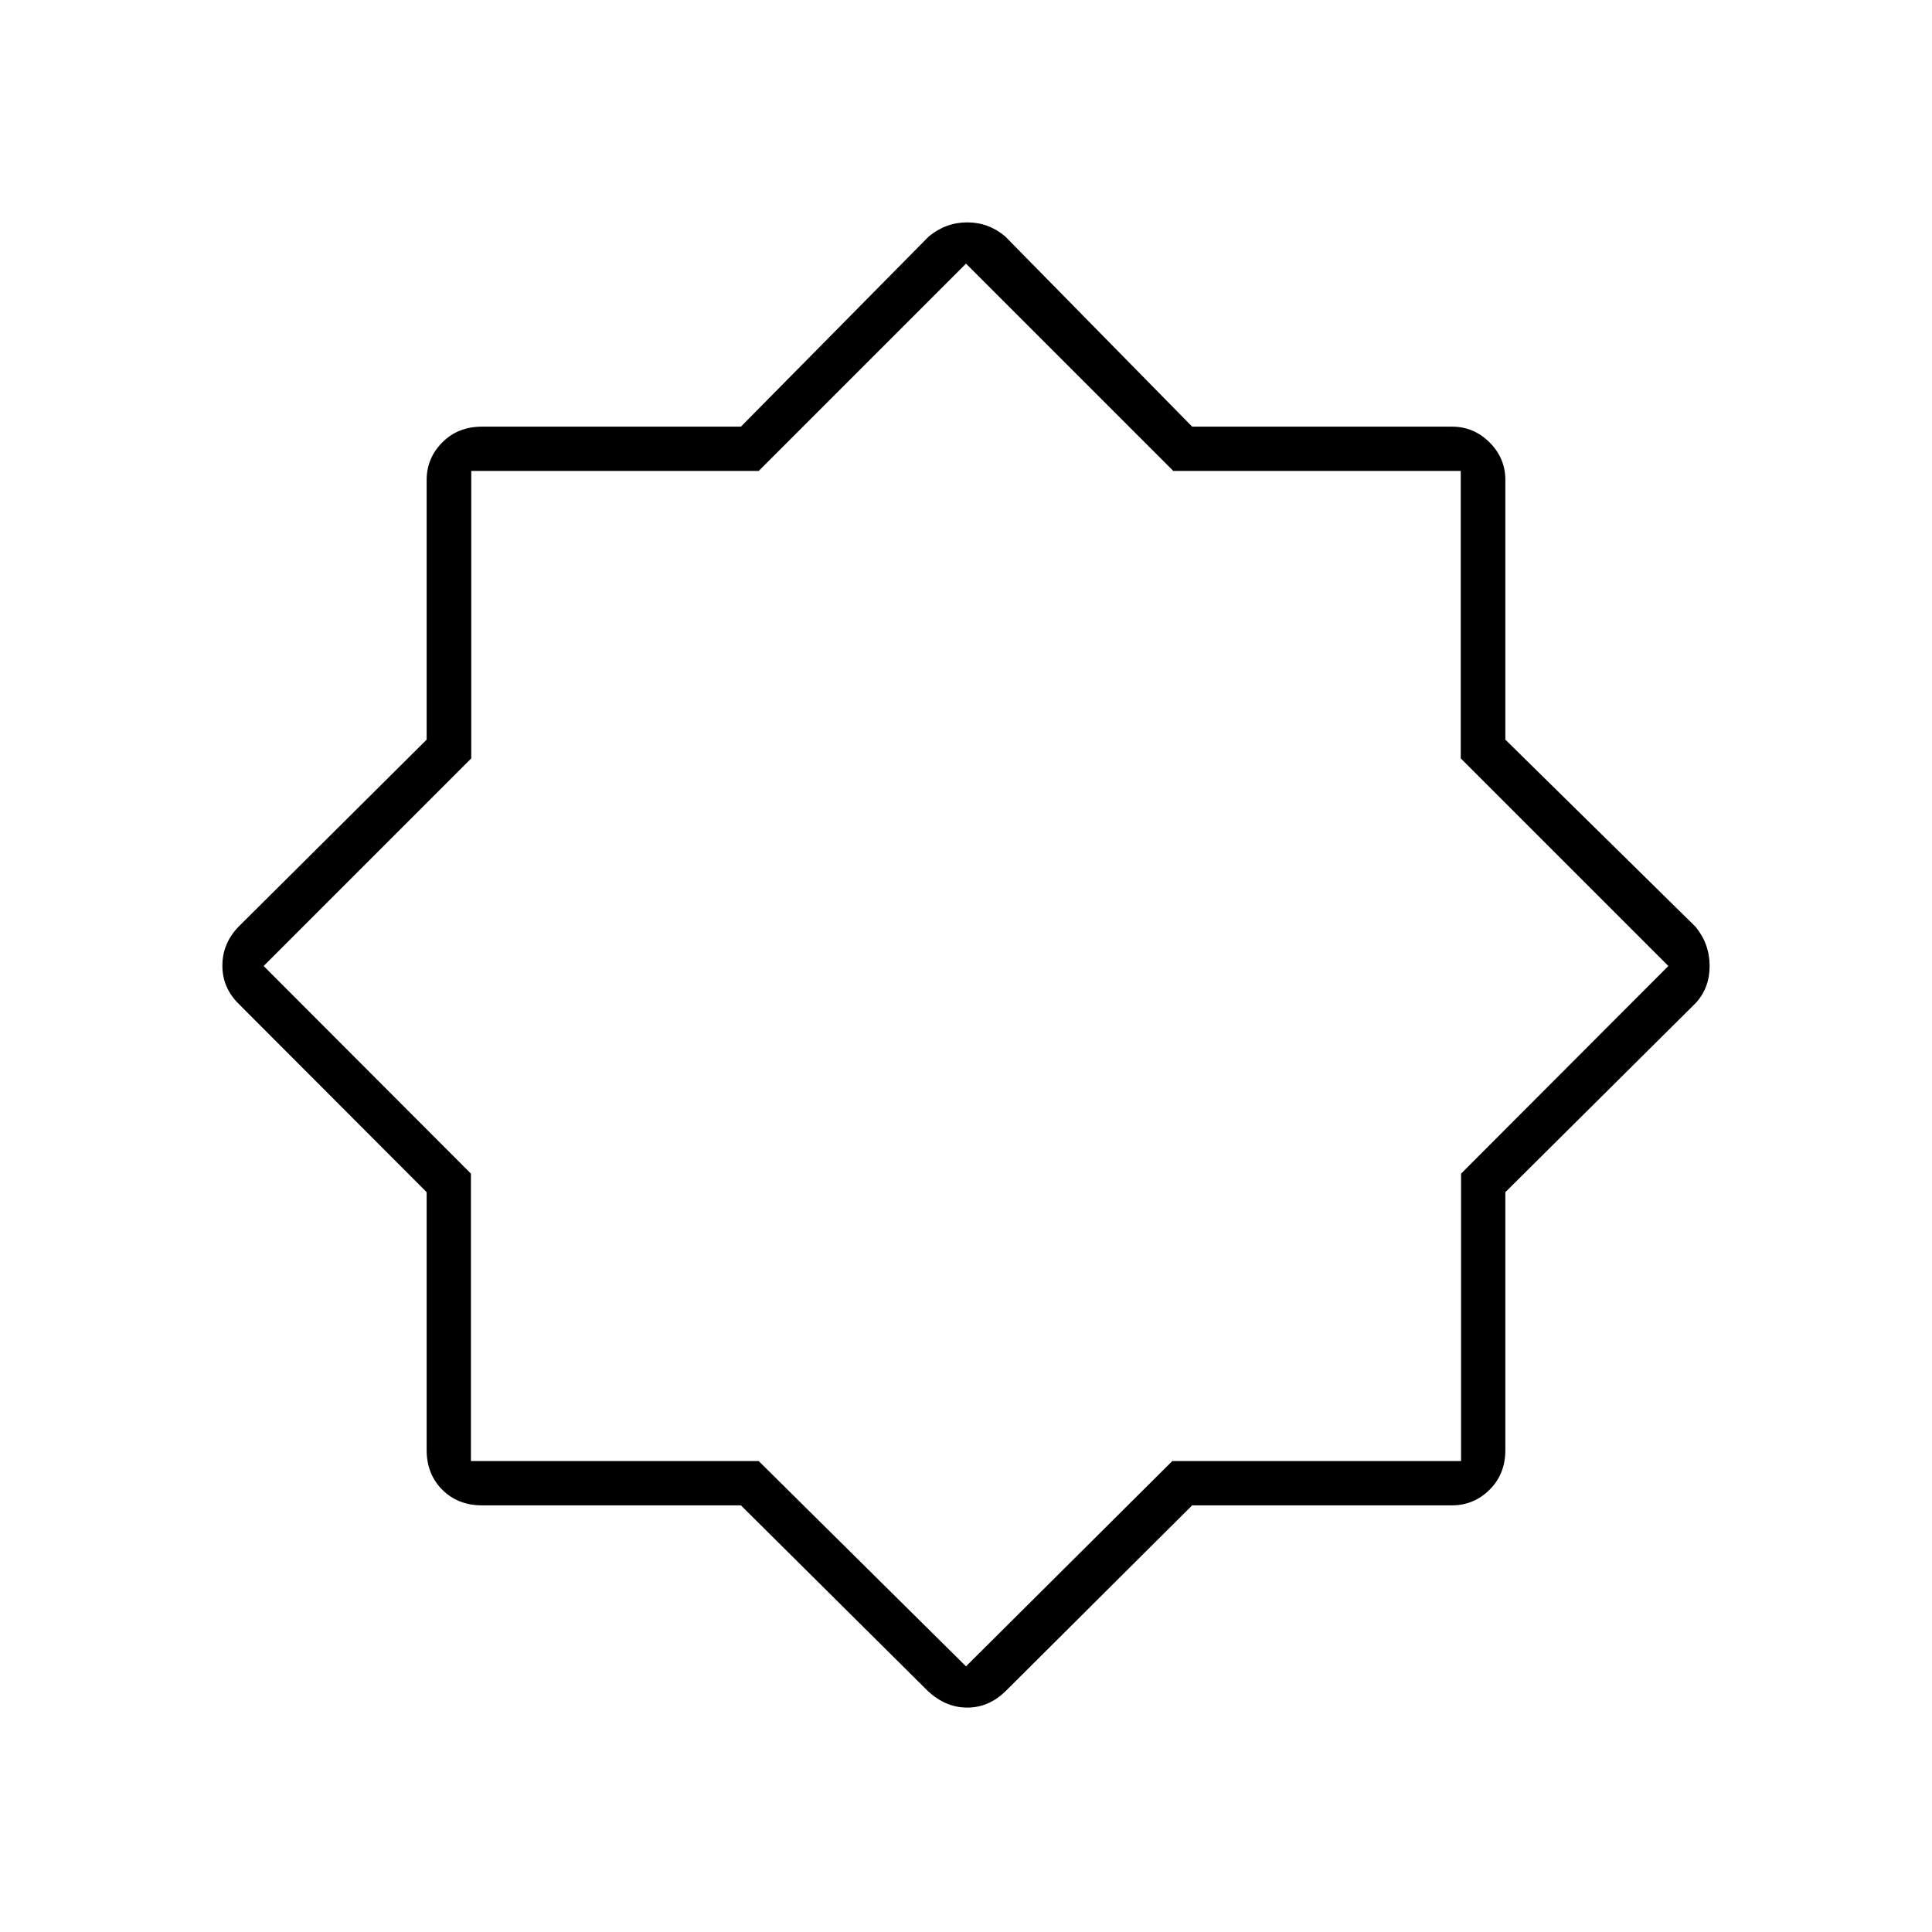 <svg xmlns="http://www.w3.org/2000/svg" height="48" viewBox="0 96 960 960" width="48"><path d="M461.195 936.404 368.151 844H239.5q-11.975 0-19.738-7.763Q212 828.475 212 816.5V688.381l-93.404-93.576q-8.096-7.987-8.096-18.987 0-11 8-19.318l93.5-92.984V334.5q0-10.825 7.762-18.662Q227.525 308 239.5 308h128.651l93.349-94.5q8.5-7 19.136-7 10.637 0 18.864 7l92.881 94.5H721.5q10.825 0 18.662 7.838Q748 323.675 748 334.5v129.016l94.5 92.984q7 8.5 7 19.5t-7 18.5L748 688.381V816.5q0 11.975-7.838 19.737Q732.325 844 721.5 844H592.381L499.5 936.5q-8.318 8-18.909 8t-19.396-8.096ZM480 576Zm0 348 102.5-102H726V679.167L829 576 725.833 472.833V330H583L480 227 377 330H234.167v142.833L131 576l103 103.167V822h143l103 102Z"/></svg>